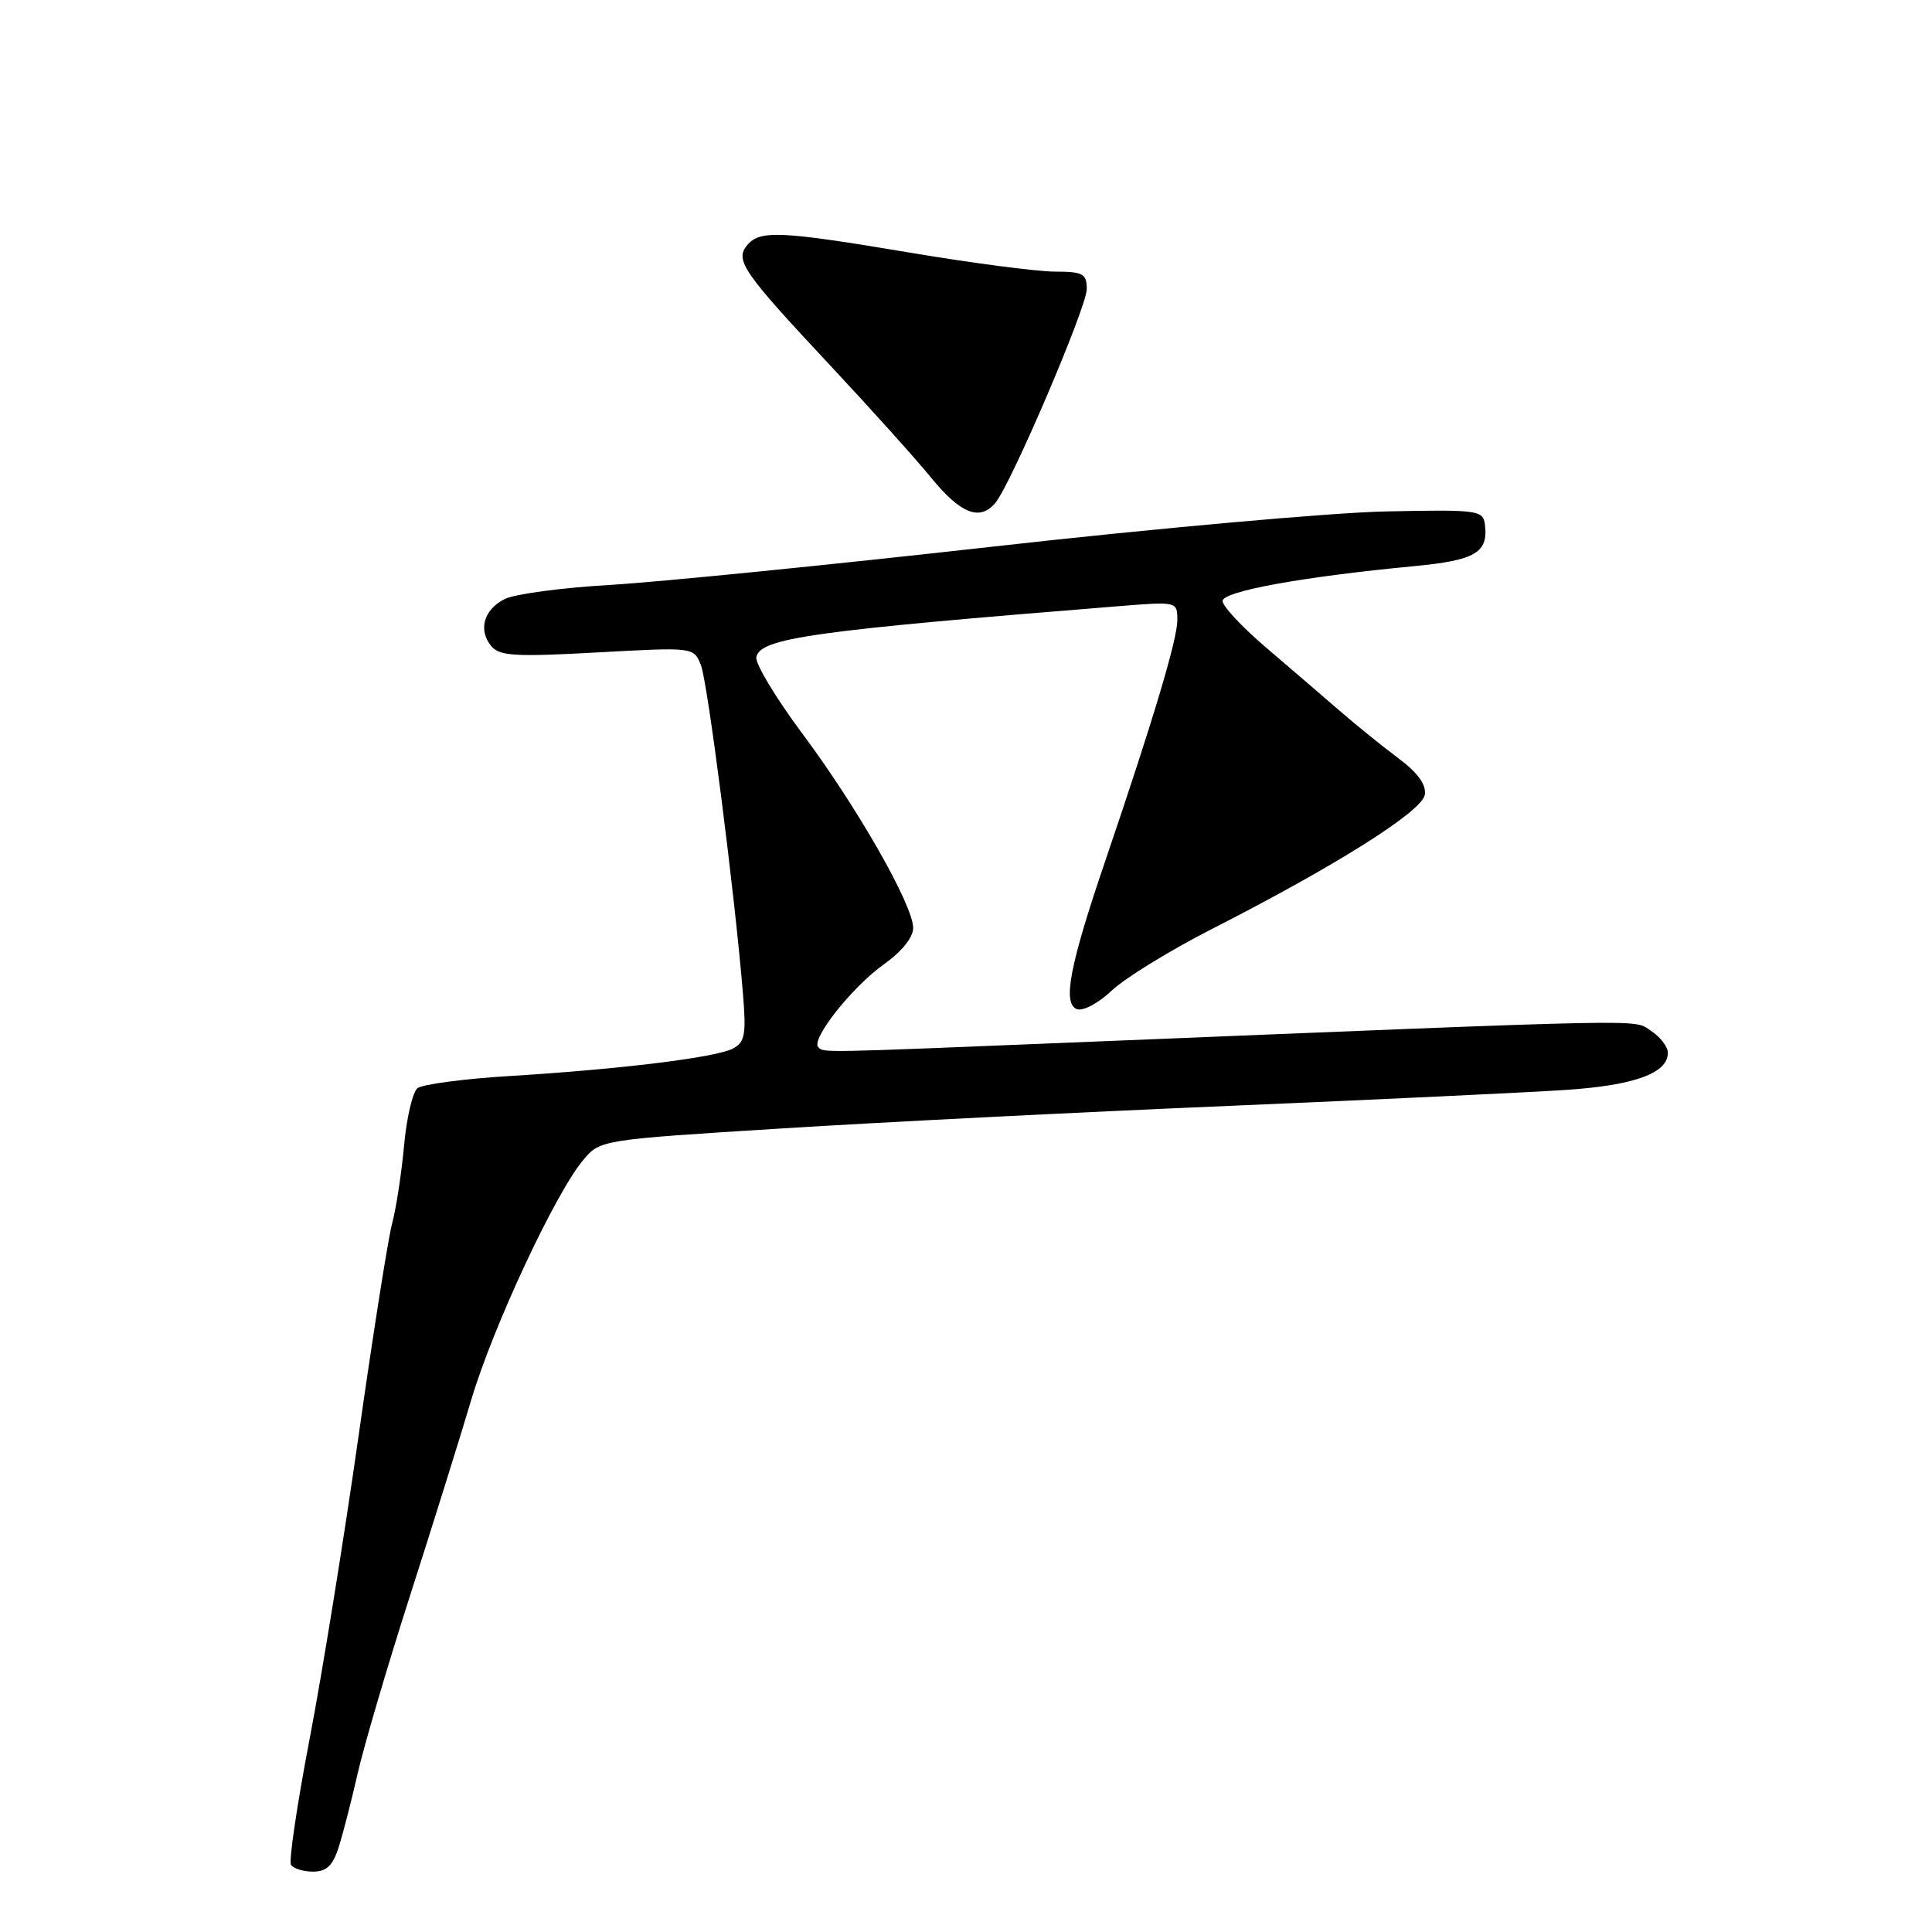 <?xml version="1.0" encoding="UTF-8" standalone="no"?>
<!DOCTYPE svg PUBLIC "-//W3C//DTD SVG 1.1//EN" "http://www.w3.org/Graphics/SVG/1.1/DTD/svg11.dtd" >
<svg xmlns="http://www.w3.org/2000/svg" xmlns:xlink="http://www.w3.org/1999/xlink" version="1.1" viewBox="0 0 256 256">
 <g >
 <path fill="currentColor"
d=" M 44.88 244.75 C 45.45 242.96 46.58 238.57 47.39 235.00 C 48.20 231.43 51.31 220.85 54.31 211.50 C 57.31 202.15 60.97 190.45 62.44 185.50 C 65.30 175.87 73.51 158.26 77.23 153.77 C 79.50 151.03 79.50 151.03 103.50 149.53 C 116.70 148.70 143.47 147.35 163.00 146.53 C 182.53 145.70 202.55 144.75 207.50 144.42 C 216.60 143.81 221.00 142.20 221.00 139.50 C 221.00 138.70 219.99 137.39 218.75 136.58 C 216.35 135.02 220.53 134.94 143.00 138.10 C 108.23 139.52 109.17 139.50 108.43 138.76 C 107.40 137.73 112.93 130.75 117.14 127.76 C 119.48 126.10 121.00 124.21 121.00 122.96 C 121.00 119.95 113.63 107.02 106.31 97.20 C 102.80 92.49 100.06 87.94 100.22 87.08 C 100.71 84.55 107.61 83.58 148.25 80.32 C 156.00 79.70 156.00 79.70 156.00 82.19 C 156.00 84.74 152.79 95.45 146.48 114.00 C 141.74 127.90 140.77 132.97 142.68 133.71 C 143.50 134.02 145.52 132.95 147.32 131.25 C 149.07 129.60 155.00 125.95 160.50 123.14 C 177.02 114.72 188.47 107.50 188.80 105.30 C 189.00 103.96 187.85 102.38 185.30 100.48 C 183.21 98.92 179.65 96.04 177.38 94.07 C 175.11 92.11 170.73 88.33 167.63 85.69 C 164.53 83.04 162.00 80.32 162.00 79.64 C 162.00 78.35 172.61 76.42 187.36 75.02 C 195.49 74.25 197.23 73.23 196.76 69.50 C 196.51 67.60 195.85 67.51 183.56 67.77 C 176.45 67.92 153.05 70.01 131.56 72.43 C 110.08 74.84 87.27 77.13 80.89 77.50 C 74.50 77.87 68.20 78.71 66.89 79.37 C 64.10 80.76 63.32 83.48 65.11 85.63 C 66.19 86.93 68.31 87.05 79.15 86.45 C 91.93 85.75 91.93 85.75 92.87 88.12 C 93.77 90.39 97.37 118.51 98.45 131.72 C 98.89 137.05 98.70 138.09 97.14 138.93 C 94.90 140.12 82.25 141.68 67.50 142.58 C 61.45 142.95 55.97 143.68 55.32 144.19 C 54.68 144.70 53.87 148.13 53.54 151.81 C 53.20 155.49 52.49 160.14 51.95 162.15 C 51.42 164.16 49.43 176.76 47.53 190.15 C 45.63 203.54 42.71 221.63 41.04 230.34 C 39.37 239.06 38.25 246.59 38.56 247.09 C 38.87 247.59 40.18 248.00 41.48 248.00 C 43.27 248.00 44.10 247.21 44.88 244.75 Z  M 131.90 66.62 C 133.99 64.10 144.00 40.69 144.00 38.32 C 144.00 36.26 143.53 36.00 139.75 35.99 C 137.41 35.98 128.82 34.86 120.65 33.49 C 103.38 30.59 100.69 30.47 99.00 32.49 C 97.35 34.49 98.41 36.03 110.19 48.62 C 115.39 54.18 121.36 60.82 123.44 63.37 C 127.32 68.10 129.86 69.08 131.90 66.62 Z "/>
</g>
</svg>